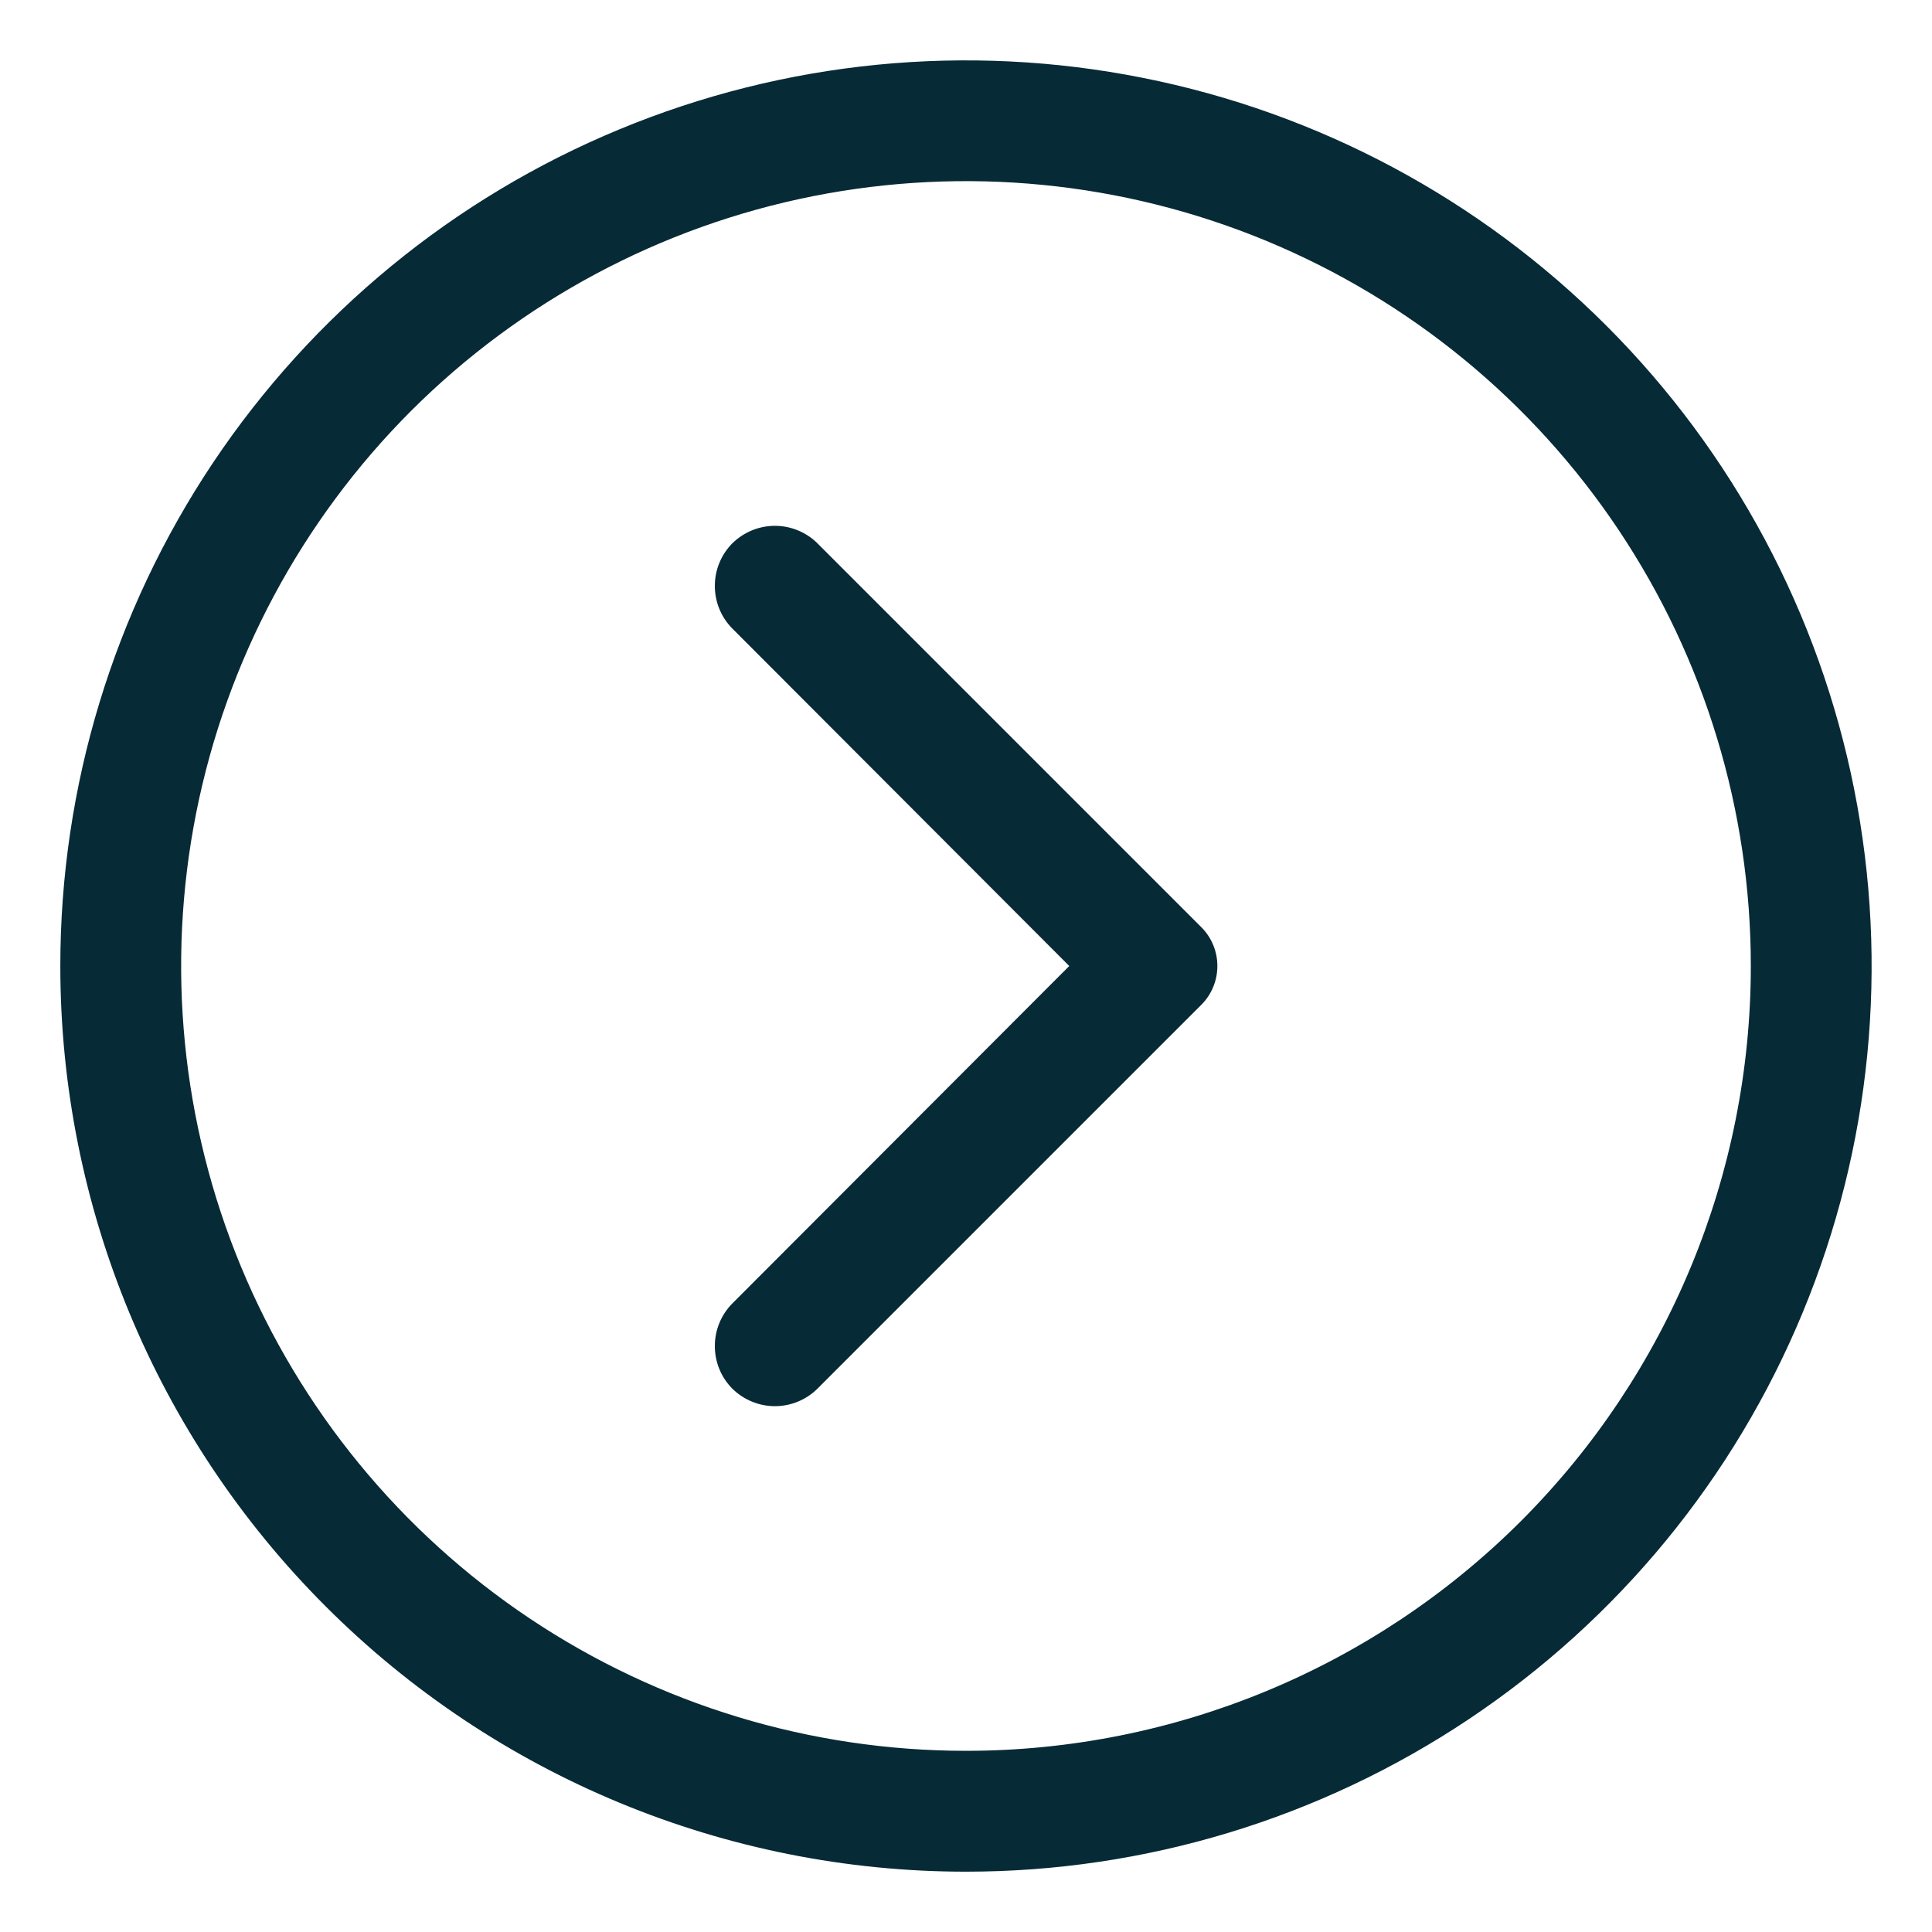 <svg width="18" height="18" viewBox="0 0 18 18" fill="none" xmlns="http://www.w3.org/2000/svg">
<g clip-path="url(#clip0_21_925)">
<path d="M0.562 9C0.562 7.331 1.057 5.7 1.984 4.312C2.912 2.925 4.229 1.843 5.771 1.205C7.313 0.566 9.009 0.399 10.646 0.725C12.283 1.05 13.786 1.854 14.966 3.034C16.146 4.214 16.95 5.717 17.275 7.354C17.601 8.991 17.434 10.687 16.795 12.229C16.157 13.771 15.075 15.088 13.688 16.015C12.3 16.943 10.669 17.438 9 17.438C6.762 17.438 4.616 16.549 3.034 14.966C1.451 13.384 0.562 11.238 0.562 9ZM16.312 9C16.312 7.554 15.884 6.14 15.08 4.937C14.277 3.735 13.135 2.798 11.798 2.244C10.462 1.691 8.992 1.546 7.573 1.828C6.155 2.11 4.852 2.807 3.829 3.829C2.807 4.852 2.11 6.155 1.828 7.573C1.546 8.992 1.691 10.462 2.244 11.798C2.798 13.135 3.735 14.277 4.937 15.08C6.14 15.884 7.554 16.312 9 16.312C10.939 16.312 12.799 15.542 14.171 14.171C15.542 12.799 16.312 10.939 16.312 9Z" fill="#062A36"/>
<path d="M6.823 12.144L9.962 9L6.823 5.856C6.718 5.75 6.66 5.608 6.66 5.459C6.66 5.31 6.718 5.168 6.823 5.062C6.929 4.958 7.071 4.899 7.22 4.899C7.368 4.899 7.511 4.958 7.616 5.062L11.194 8.64C11.289 8.736 11.342 8.865 11.342 9C11.342 9.135 11.289 9.264 11.194 9.36L7.616 12.938C7.511 13.042 7.368 13.101 7.22 13.101C7.071 13.101 6.929 13.042 6.823 12.938C6.718 12.832 6.66 12.69 6.66 12.541C6.66 12.392 6.718 12.25 6.823 12.144Z" fill="#062A36"/>
</g>
<defs>
<clipPath id="clip0_21_925">
<rect width="18" height="18" fill="white"/>
</clipPath>
</defs>
</svg>
